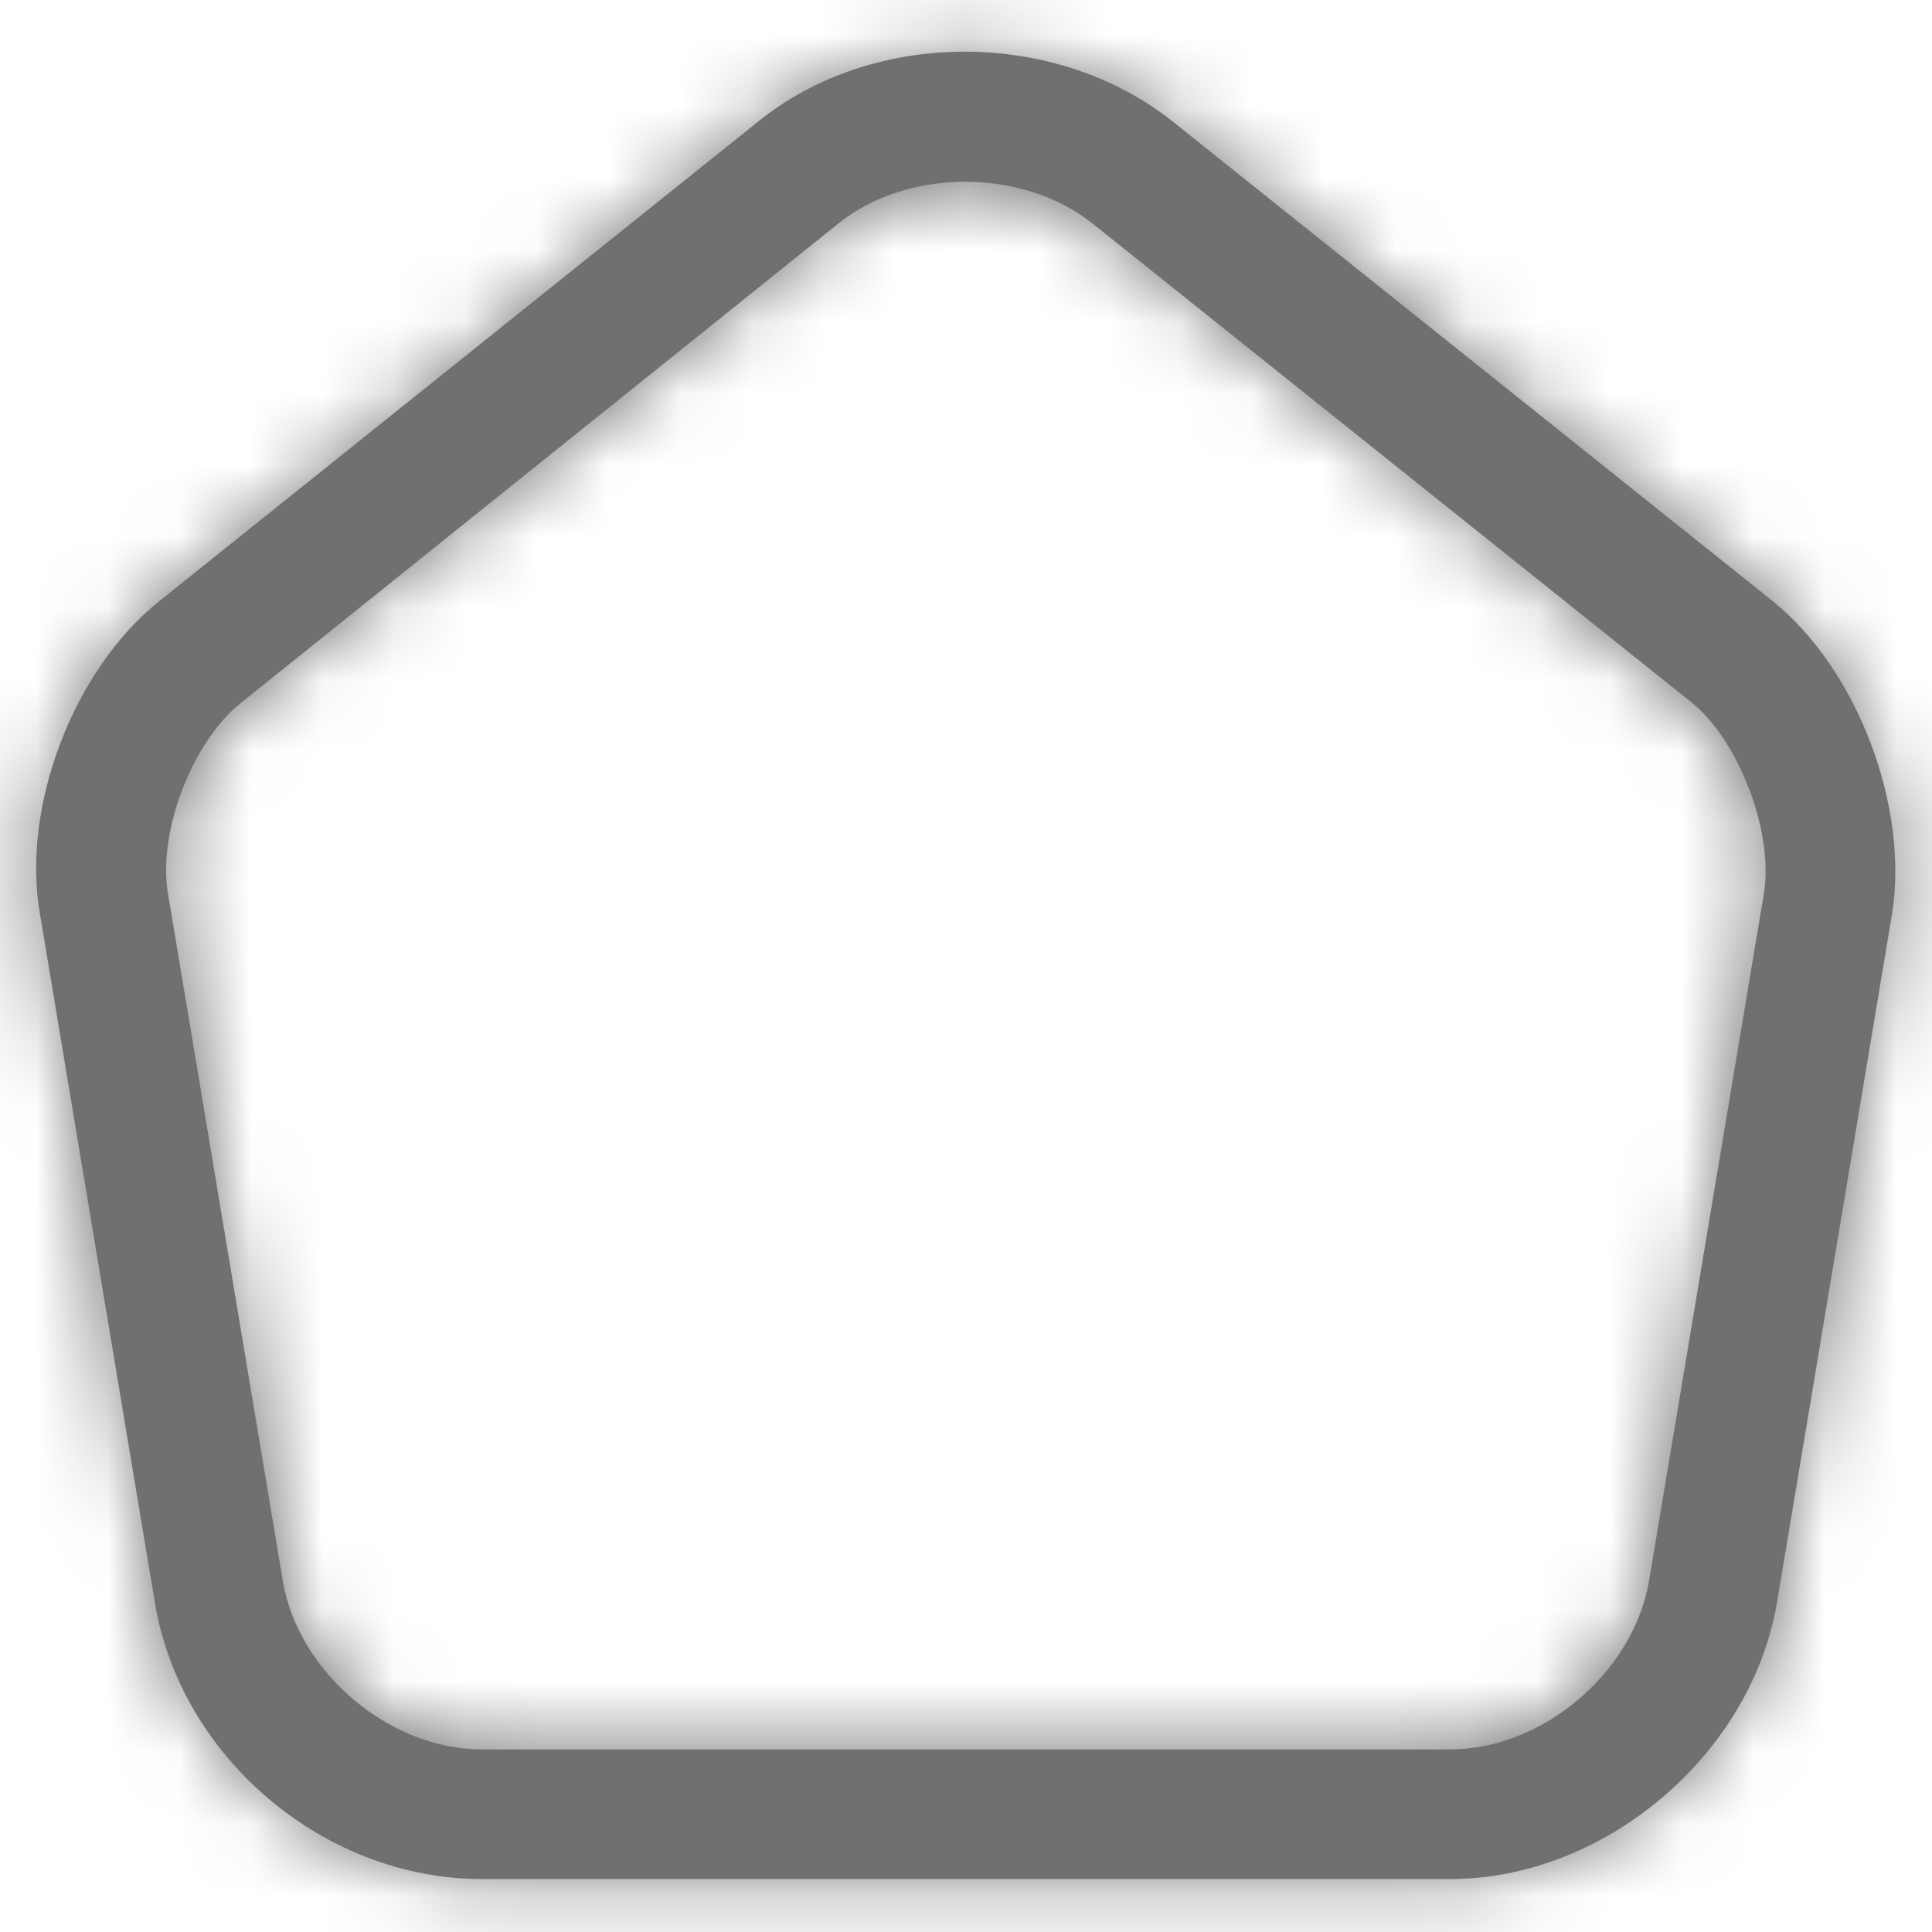 <svg width="27" height="27" viewBox="0 0 27 27" fill="none" xmlns="http://www.w3.org/2000/svg">
<mask id="path-1-inside-1_1_34" fill="white">
<path d="M20.267 26.26H6.733C4.534 26.26 2.528 24.568 2.166 22.405L0.559 12.775C0.293 11.277 1.03 9.355 2.226 8.401L10.6 1.695C12.219 0.39 14.769 0.402 16.4 1.707L24.774 8.401C25.958 9.355 26.683 11.277 26.441 12.775L24.834 22.393C24.472 24.532 22.418 26.26 20.267 26.26ZM13.488 2.54C12.848 2.54 12.207 2.734 11.736 3.108L3.362 9.827C2.685 10.37 2.202 11.627 2.347 12.485L3.954 22.103C4.172 23.372 5.44 24.448 6.733 24.448H20.267C21.56 24.448 22.828 23.372 23.046 22.091L24.653 12.473C24.786 11.627 24.302 10.346 23.638 9.815L15.264 3.12C14.781 2.734 14.128 2.54 13.488 2.54Z"/>
</mask>
<path d="M20.267 26.26H6.733C4.534 26.26 2.528 24.568 2.166 22.405L0.559 12.775C0.293 11.277 1.03 9.355 2.226 8.401L10.6 1.695C12.219 0.39 14.769 0.402 16.4 1.707L24.774 8.401C25.958 9.355 26.683 11.277 26.441 12.775L24.834 22.393C24.472 24.532 22.418 26.26 20.267 26.26ZM13.488 2.54C12.848 2.54 12.207 2.734 11.736 3.108L3.362 9.827C2.685 10.37 2.202 11.627 2.347 12.485L3.954 22.103C4.172 23.372 5.44 24.448 6.733 24.448H20.267C21.56 24.448 22.828 23.372 23.046 22.091L24.653 12.473C24.786 11.627 24.302 10.346 23.638 9.815L15.264 3.12C14.781 2.734 14.128 2.54 13.488 2.54Z" fill="#707070"/>
<path d="M2.166 22.405L-8.684 24.216L-8.683 24.224L2.166 22.405ZM0.559 12.775L11.409 10.964L11.399 10.909L11.39 10.853L0.559 12.775ZM2.226 8.401L9.087 16.999L9.095 16.993L9.102 16.987L2.226 8.401ZM10.6 1.695L17.476 10.28L17.489 10.27L17.503 10.259L10.6 1.695ZM16.4 1.707L9.528 10.296L9.531 10.299L16.4 1.707ZM24.774 8.401L31.677 -0.163L31.66 -0.177L31.642 -0.191L24.774 8.401ZM26.441 12.775L37.291 14.588L37.296 14.557L37.301 14.527L26.441 12.775ZM24.834 22.393L35.679 24.232L35.682 24.219L35.684 24.206L24.834 22.393ZM11.736 3.108L4.891 -5.503L4.872 -5.487L4.852 -5.472L11.736 3.108ZM3.362 9.827L-3.522 1.247L-3.528 1.252L3.362 9.827ZM2.347 12.485L13.197 10.672L13.195 10.662L13.193 10.652L2.347 12.485ZM3.954 22.103L-6.895 23.916L-6.892 23.939L-6.888 23.962L3.954 22.103ZM23.046 22.091L33.891 23.933L33.893 23.918L33.895 23.904L23.046 22.091ZM24.653 12.473L35.502 14.286L35.511 14.233L35.52 14.181L24.653 12.473ZM23.638 9.815L30.51 1.225L30.507 1.223L23.638 9.815ZM15.264 3.12L8.393 11.71L8.396 11.712L15.264 3.12ZM20.267 15.26H6.733V37.26H20.267V15.26ZM6.733 15.26C8.458 15.26 9.873 15.909 10.854 16.737C11.835 17.564 12.725 18.861 13.014 20.587L-8.683 24.224C-7.427 31.715 -0.81 37.26 6.733 37.26V15.26ZM13.016 20.595L11.409 10.964L-10.291 14.586L-8.684 24.216L13.016 20.595ZM11.39 10.853C11.678 12.479 11.365 13.667 11.12 14.309C10.873 14.956 10.328 16.009 9.087 16.999L-4.635 -0.197C-7.071 1.747 -8.583 4.238 -9.432 6.459C-10.278 8.675 -10.826 11.573 -10.272 14.697L11.39 10.853ZM9.102 16.987L17.476 10.28L3.724 -6.891L-4.65 -0.185L9.102 16.987ZM17.503 10.259C16.115 11.377 14.626 11.725 13.464 11.722C12.301 11.719 10.863 11.364 9.528 10.296L23.272 -6.883C17.681 -11.356 9.403 -11.468 3.697 -6.87L17.503 10.259ZM9.531 10.299L17.905 16.993L31.642 -0.191L23.269 -6.885L9.531 10.299ZM17.87 16.965C16.624 15.96 16.092 14.903 15.86 14.292C15.627 13.678 15.333 12.563 15.582 11.023L37.301 14.527C37.791 11.489 37.256 8.664 36.425 6.476C35.594 4.291 34.108 1.796 31.677 -0.163L17.87 16.965ZM15.592 10.962L13.985 20.581L35.684 24.206L37.291 14.588L15.592 10.962ZM13.989 20.555C14.295 18.748 15.223 17.486 16.122 16.726C17.017 15.97 18.42 15.26 20.267 15.26V37.26C27.785 37.26 34.421 31.659 35.679 24.232L13.989 20.555ZM13.488 -8.46C10.81 -8.46 7.632 -7.682 4.891 -5.503L18.581 11.719C16.782 13.149 14.885 13.54 13.488 13.54V-8.46ZM4.852 -5.472L-3.522 1.247L10.246 18.407L18.62 11.688L4.852 -5.472ZM-3.528 1.252C-5.85 3.117 -7.092 5.448 -7.727 7.106C-8.36 8.761 -9.001 11.348 -8.499 14.318L13.193 10.652C13.55 12.764 13.079 14.293 12.82 14.97C12.56 15.649 11.897 17.08 10.252 18.401L-3.528 1.252ZM-8.502 14.298L-6.895 23.916L14.804 20.291L13.197 10.672L-8.502 14.298ZM-6.888 23.962C-5.768 30.494 0.064 35.447 6.733 35.447V13.447C9.09 13.447 10.892 14.38 12.039 15.348C13.184 16.315 14.399 17.93 14.796 20.245L-6.888 23.962ZM6.733 35.447H20.267V13.447H6.733V35.447ZM20.267 35.447C26.96 35.447 32.781 30.466 33.891 23.933L12.201 20.25C12.591 17.956 13.791 16.338 14.946 15.359C16.1 14.381 17.908 13.447 20.267 13.447V35.447ZM33.895 23.904L35.502 14.286L13.803 10.66L12.196 20.278L33.895 23.904ZM35.52 14.181C35.98 11.252 35.333 8.71 34.726 7.115C34.125 5.537 32.9 3.137 30.51 1.225L16.766 18.404C15.81 17.639 15.226 16.867 14.902 16.375C14.558 15.851 14.325 15.363 14.163 14.937C14.001 14.51 13.854 14.001 13.765 13.403C13.681 12.841 13.605 11.92 13.786 10.765L35.52 14.181ZM30.507 1.223L22.133 -5.472L8.396 11.712L16.769 18.407L30.507 1.223ZM22.136 -5.469C19.363 -7.687 16.155 -8.46 13.488 -8.46V13.54C12.102 13.54 10.198 13.155 8.393 11.71L22.136 -5.469Z" fill="#707070" mask="url(#path-1-inside-1_1_34)"/>
</svg>
